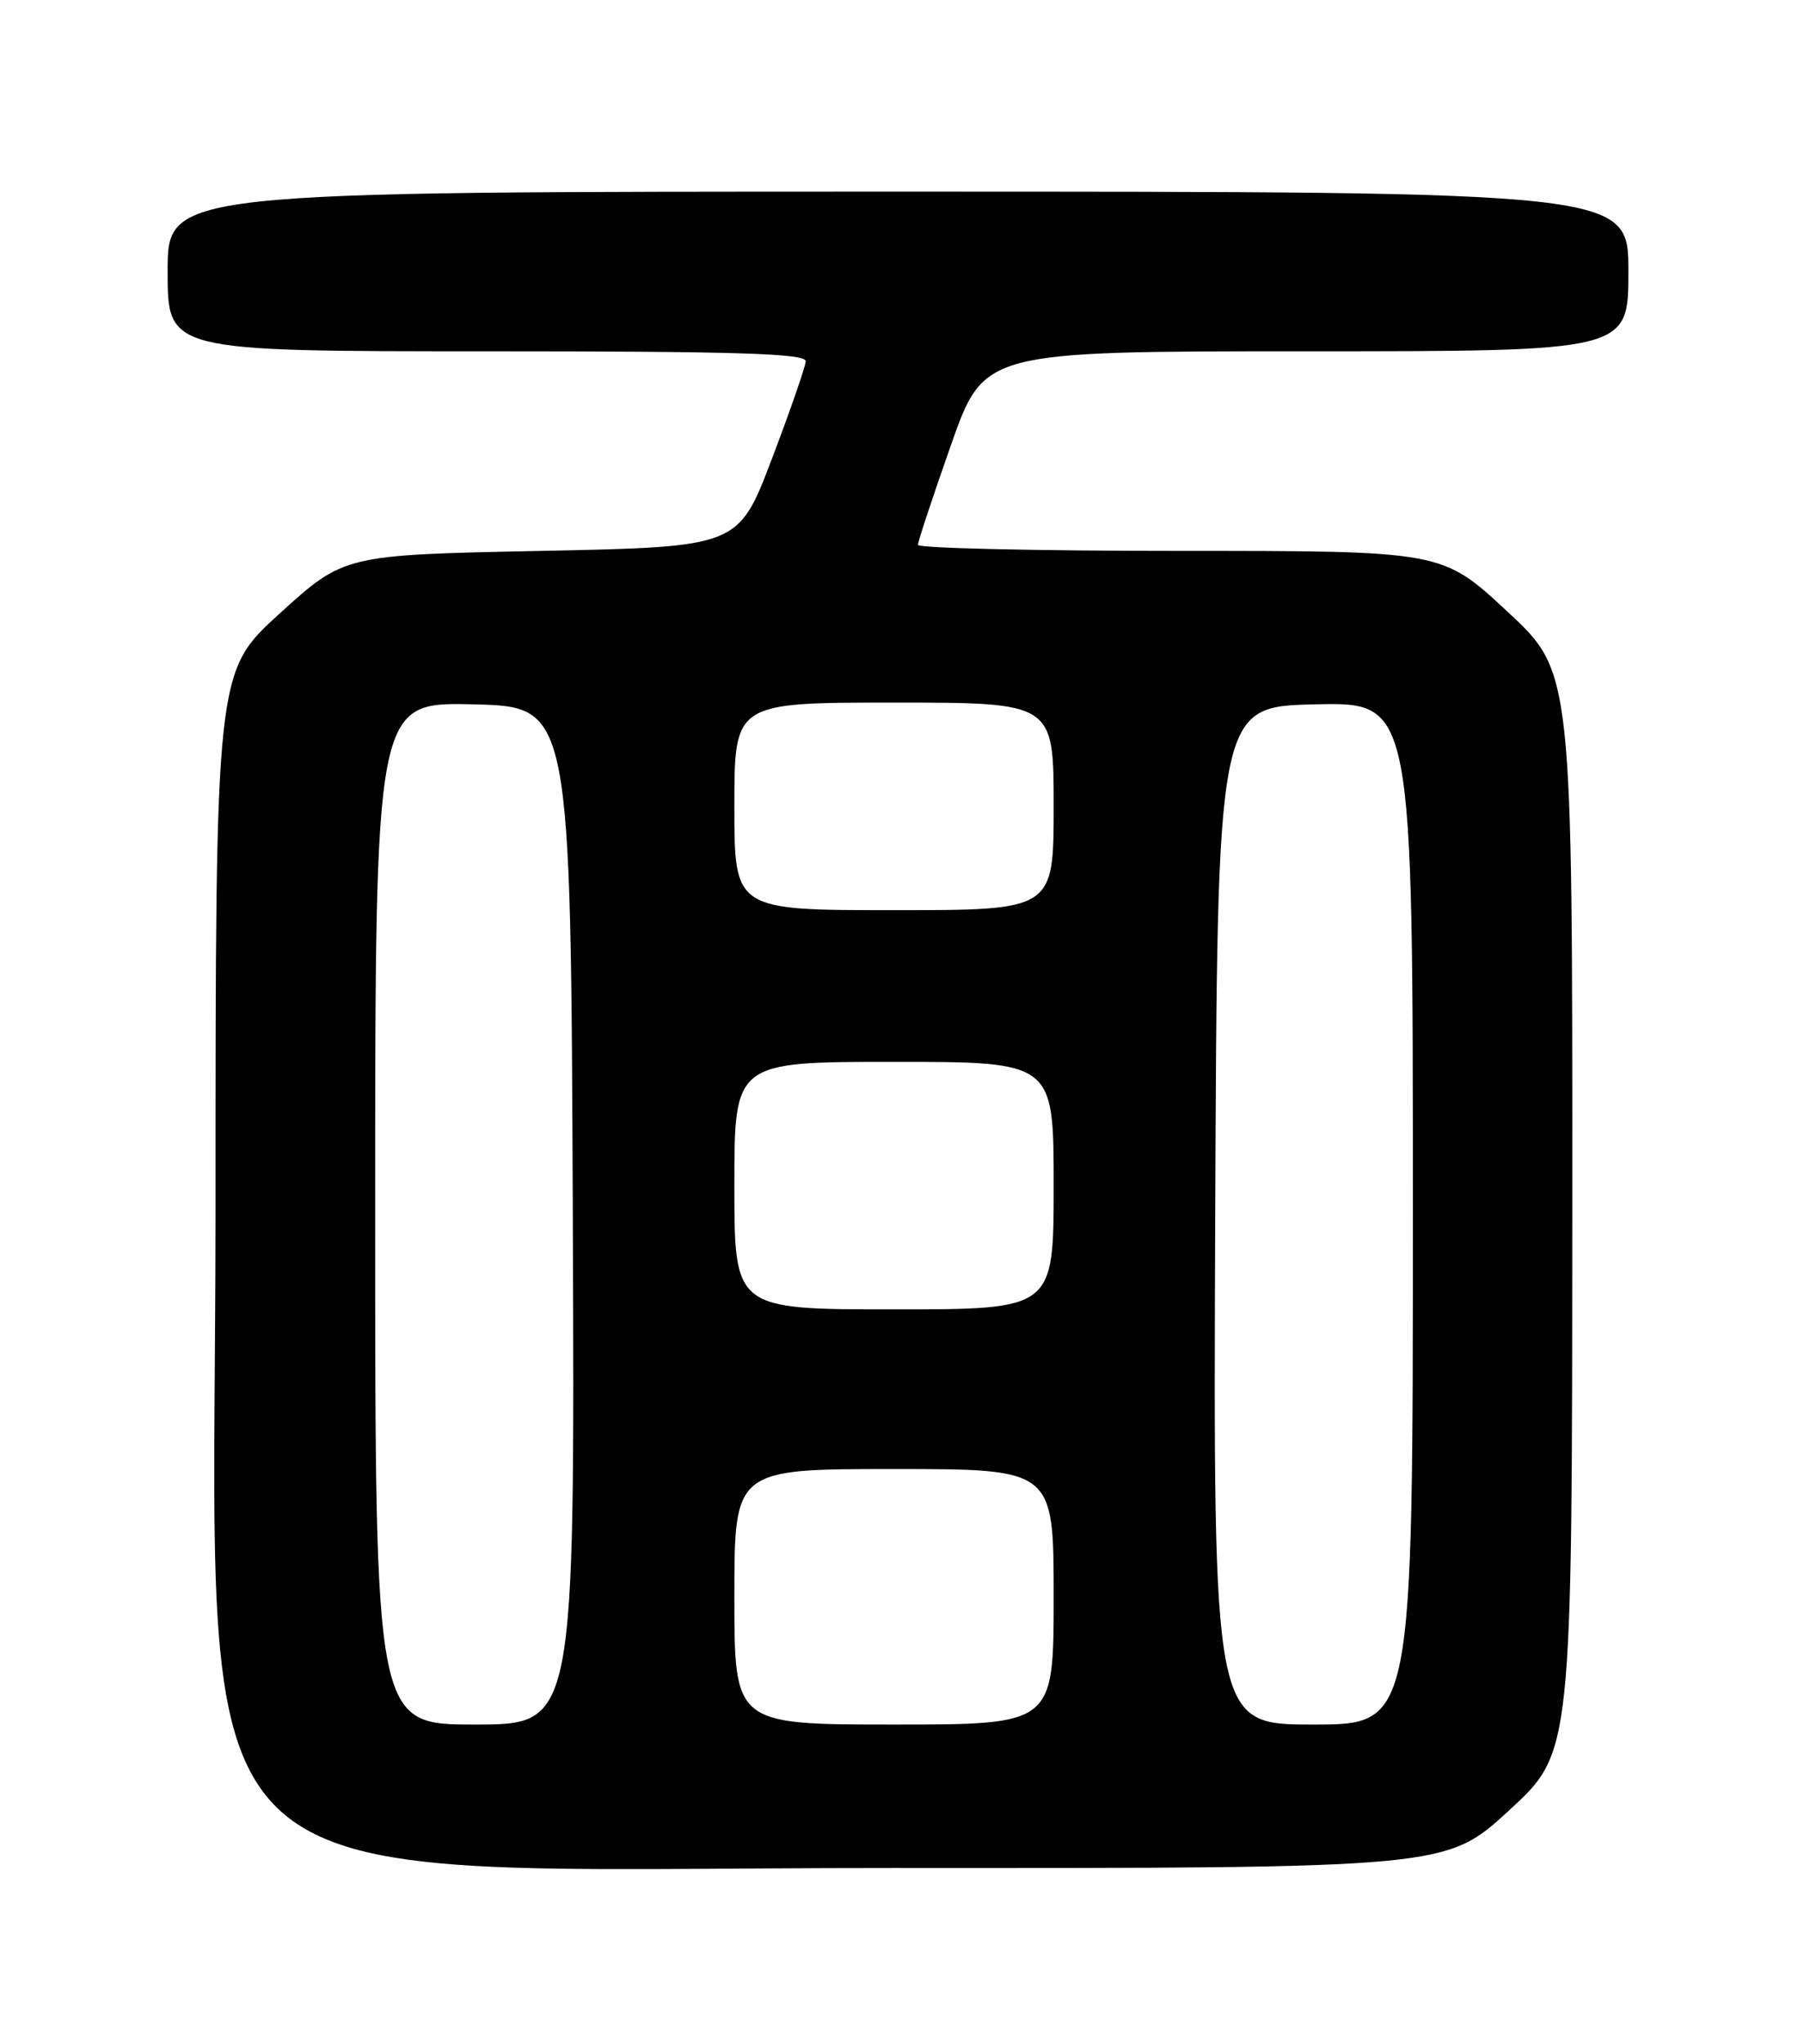 <?xml version="1.0" encoding="UTF-8" standalone="no"?>
<!DOCTYPE svg PUBLIC "-//W3C//DTD SVG 1.1//EN" "http://www.w3.org/Graphics/SVG/1.1/DTD/svg11.dtd" >
<svg xmlns="http://www.w3.org/2000/svg" xmlns:xlink="http://www.w3.org/1999/xlink" version="1.1" viewBox="0 0 226 256">
 <g >
 <path fill="currentColor"
d=" M 189.06 226.75 C 196.95 219.50 196.95 219.50 196.97 151.84 C 197.00 84.17 197.00 84.17 188.83 76.59 C 180.67 69.00 180.67 69.00 147.83 69.00 C 129.78 69.00 115.00 68.66 115.00 68.25 C 114.99 67.84 116.86 62.21 119.13 55.75 C 123.27 44.00 123.27 44.00 163.64 44.00 C 204.00 44.00 204.00 44.00 204.00 34.00 C 204.00 24.00 204.00 24.00 112.50 24.00 C 21.00 24.00 21.00 24.00 21.00 34.00 C 21.00 44.00 21.00 44.00 61.00 44.00 C 92.37 44.00 100.99 44.27 100.94 45.25 C 100.90 45.94 98.99 51.45 96.69 57.50 C 92.50 68.50 92.50 68.50 67.81 69.00 C 43.13 69.50 43.13 69.50 35.06 76.82 C 27.00 84.14 27.00 84.14 27.00 151.55 C 27.00 241.40 19.31 233.93 111.83 233.97 C 181.17 234.00 181.17 234.00 189.06 226.75 Z  M 47.00 151.97 C 47.00 87.94 47.00 87.94 59.25 88.22 C 71.50 88.50 71.50 88.50 71.76 152.25 C 72.01 216.00 72.01 216.00 59.51 216.00 C 47.00 216.00 47.00 216.00 47.00 151.97 Z  M 92.00 200.00 C 92.00 184.00 92.00 184.00 112.00 184.00 C 132.00 184.00 132.00 184.00 132.00 200.00 C 132.00 216.00 132.00 216.00 112.00 216.00 C 92.00 216.00 92.00 216.00 92.00 200.00 Z  M 152.24 152.25 C 152.50 88.50 152.50 88.50 164.75 88.22 C 177.00 87.94 177.00 87.94 177.00 151.97 C 177.00 216.00 177.00 216.00 164.49 216.00 C 151.99 216.00 151.99 216.00 152.24 152.25 Z  M 92.00 148.50 C 92.00 133.00 92.00 133.00 112.00 133.00 C 132.00 133.00 132.00 133.00 132.00 148.50 C 132.00 164.00 132.00 164.00 112.00 164.00 C 92.00 164.00 92.00 164.00 92.00 148.50 Z  M 92.00 101.00 C 92.00 88.00 92.00 88.00 112.00 88.00 C 132.00 88.00 132.00 88.00 132.00 101.00 C 132.00 114.00 132.00 114.00 112.00 114.00 C 92.00 114.00 92.00 114.00 92.00 101.00 Z "/>
</g>
</svg>